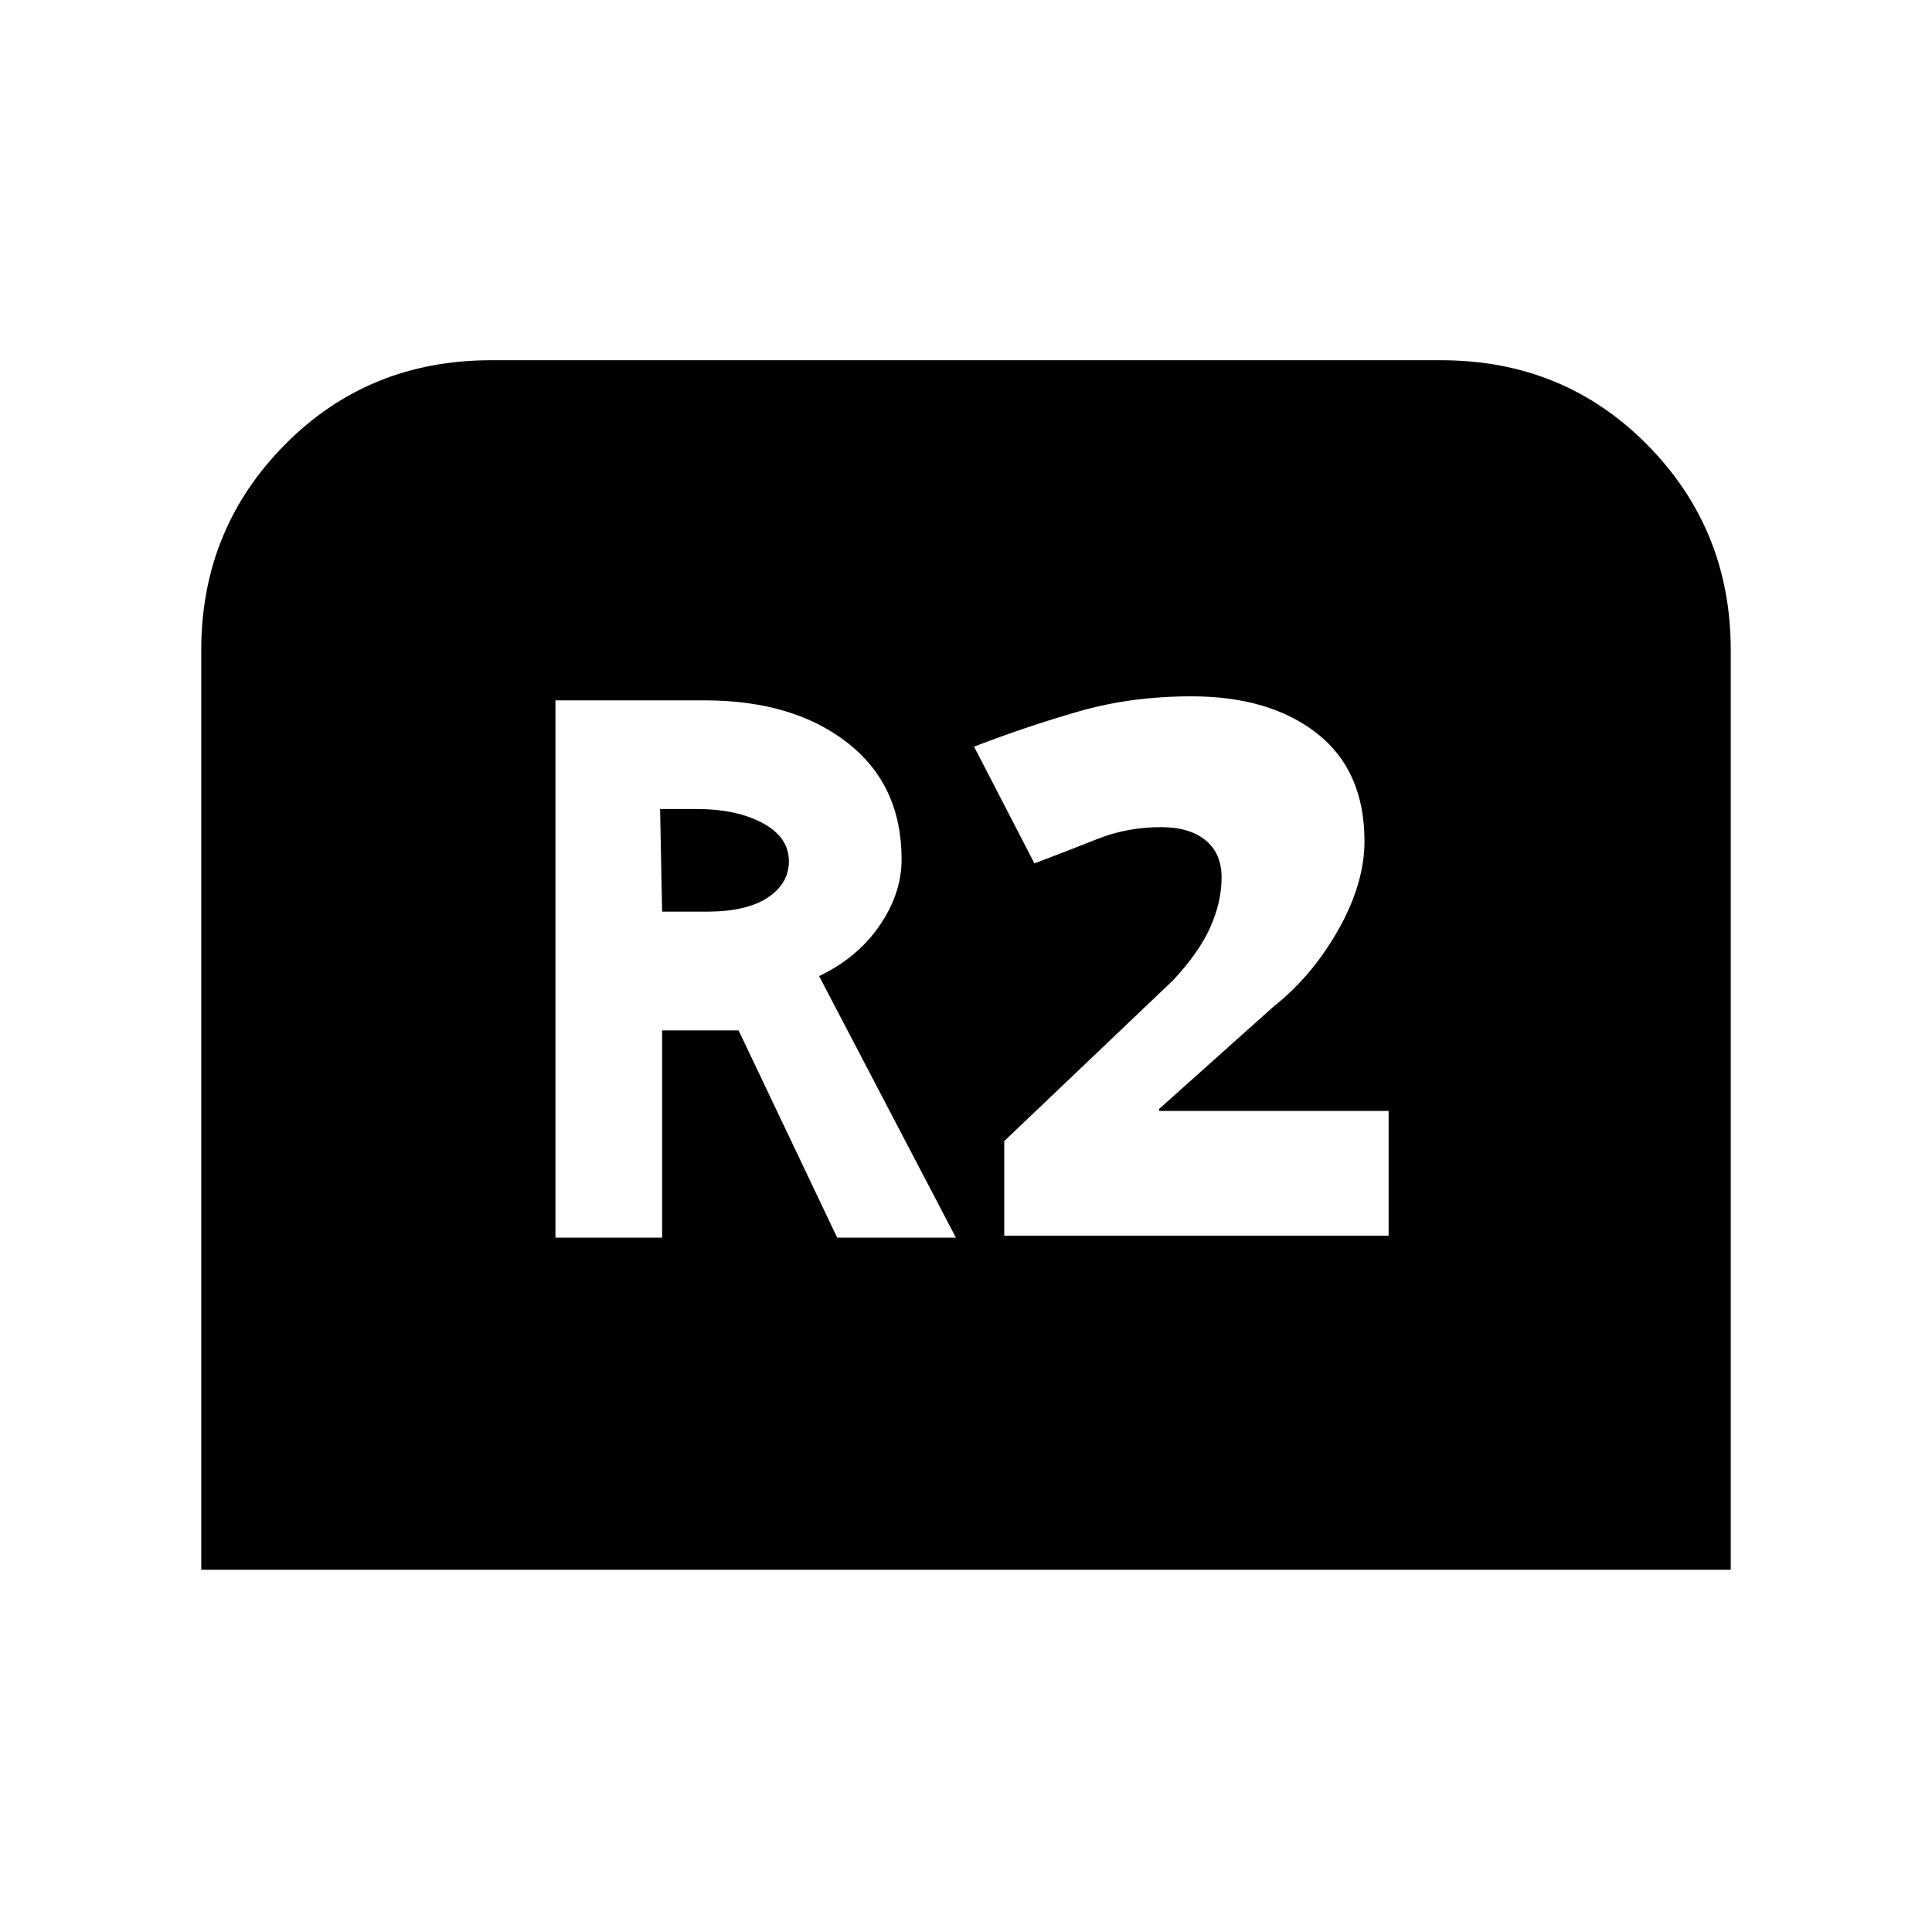 <svg xmlns="http://www.w3.org/2000/svg" height="24" viewBox="0 -960 960 960" width="24"><path d="M100-180v-457q0-60 41.5-102T244-781h472q61 0 102.5 42T860-637v457H100Zm176-165h53v-103h38l49 103h59l-68-130q19-9 30-25t11-33q0-37-27-58t-71-21h-74v267Zm53-162-1-51h18q20 0 33 7t13 19q0 11-10.5 18t-30.5 7h-22Zm170 161h191v-62H576v-1l57-51q19-15 32-38t13-44q0-35-23.5-53.5T592-614q-30 0-56 7.5T484-589l30 58q16-6 31-12t32-6q14 0 22 6.5t8 18.5q0 12-5.5 24.5T583-473l-84 80v47Z"/></svg>